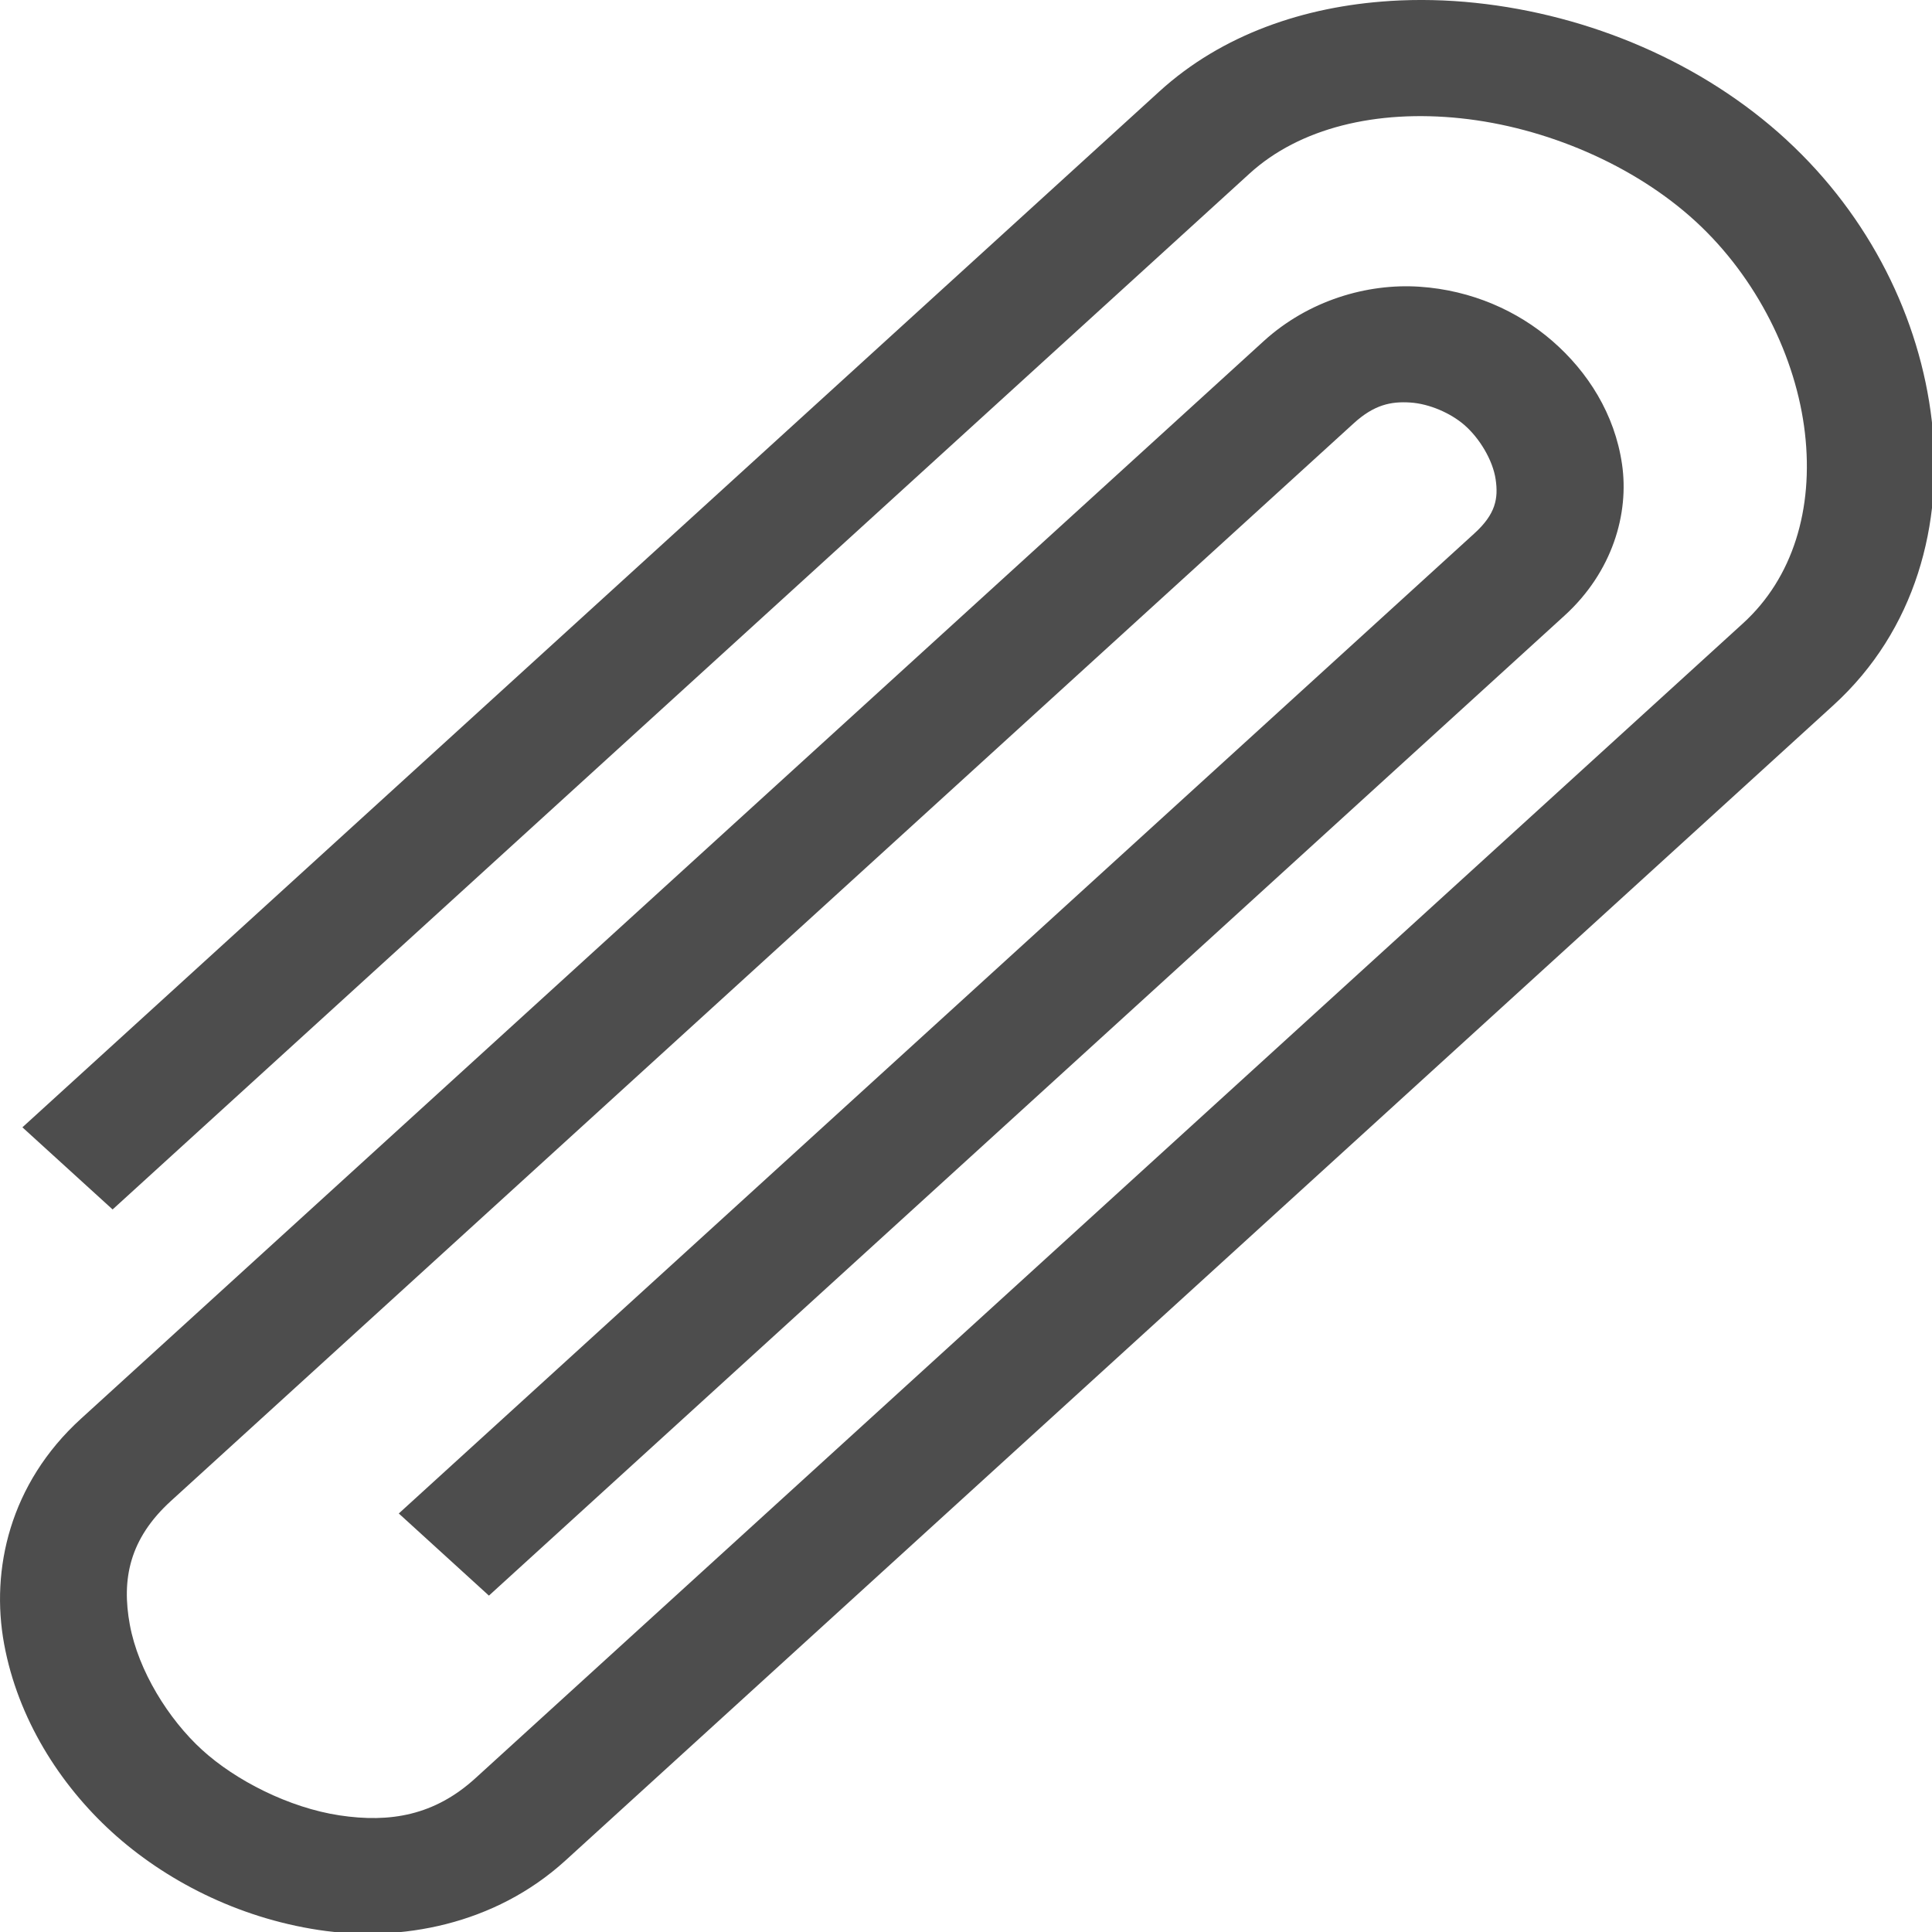 <?xml version="1.0" encoding="UTF-8" standalone="no"?>
<!-- Created with Inkscape (http://www.inkscape.org/) -->

<svg
   width="32.6mm"
   height="32.6mm"
   viewBox="0 0 32.6 32.6"
   version="1.1"
   id="svg1163"
   sodipodi:docname="paperclip.svg"
   inkscape:version="1.1.2 (0a00cf5339, 2022-02-04)"
   xmlns:inkscape="http://www.inkscape.org/namespaces/inkscape"
   xmlns:sodipodi="http://sodipodi.sourceforge.net/DTD/sodipodi-0.dtd"
   xmlns="http://www.w3.org/2000/svg"
   xmlns:svg="http://www.w3.org/2000/svg">
  <sodipodi:namedview
     id="namedview1165"
     pagecolor="#ffffff"
     bordercolor="#666666"
     borderopacity="1.0"
     inkscape:pageshadow="2"
     inkscape:pageopacity="0.0"
     inkscape:pagecheckerboard="0"
     inkscape:document-units="mm"
     showgrid="false"
     fit-margin-top="0"
     fit-margin-left="0"
     fit-margin-right="0"
     fit-margin-bottom="0"
     inkscape:zoom="3.6233469"
     inkscape:cx="69.548958"
     inkscape:cy="91.352004"
     inkscape:window-width="1600"
     inkscape:window-height="1125"
     inkscape:window-x="1920"
     inkscape:window-y="0"
     inkscape:window-maximized="1"
     inkscape:current-layer="layer1" />
  <defs
     id="defs1160" />
  <g
     inkscape:label="Layer 1"
     inkscape:groupmode="layer"
     id="layer1"
     transform="translate(-18.056,-13.591)">
    <path
       style="color:#000000;font-style:normal;font-variant:normal;font-weight:normal;font-stretch:normal;font-size:medium;line-height:normal;font-family:sans-serif;text-indent:0;text-align:start;text-decoration:none;text-decoration-line:none;text-decoration-style:solid;text-decoration-color:#000000;letter-spacing:normal;word-spacing:normal;text-transform:none;writing-mode:lr-tb;direction:ltr;baseline-shift:baseline;text-anchor:start;white-space:normal;clip-rule:nonzero;display:inline;overflow:visible;visibility:visible;isolation:auto;mix-blend-mode:normal;color-interpolation:sRGB;color-interpolation-filters:linearRGB;solid-color:#000000;solid-opacity:1;fill:#4d4d4d;fill-opacity:1;fill-rule:nonzero;stroke:none;stroke-width:1.508;stroke-linecap:butt;stroke-linejoin:miter;stroke-miterlimit:4;stroke-dasharray:none;stroke-dashoffset:0;stroke-opacity:1;color-rendering:auto;image-rendering:auto;shape-rendering:auto;text-rendering:auto;enable-background:accumulate"
       d="m 41.505,13.608 c -1.44,0.091 -2.83,0.564 -3.885,1.525 L 18.434,32.613 19.956,33.999 39.141,16.519 c 0.844,-0.769 2.136,-1.082 3.562,-0.932 1.427,0.15 2.924,0.783 3.969,1.744 1.028,0.947 1.693,2.289 1.84,3.569 0.147,1.28 -0.203,2.441 -1.043,3.207 L 26.077,43.597 c -0.689,0.627 -1.437,0.755 -2.291,0.626 -0.854,-0.129 -1.756,-0.59 -2.32,-1.105 -0.567,-0.517 -1.076,-1.336 -1.219,-2.11 -0.143,-0.774 -0.005,-1.454 0.694,-2.091 L 40.898,20.734 c 0.345,-0.315 0.631,-0.372 0.954,-0.351 0.323,0.021 0.681,0.178 0.913,0.379 0.255,0.221 0.48,0.592 0.528,0.917 0.048,0.325 -0.001,0.587 -0.358,0.912 L 24.785,39.129 26.306,40.515 44.457,23.977 c 0.806,-0.735 1.092,-1.718 0.968,-2.557 -0.123,-0.84 -0.574,-1.554 -1.177,-2.077 -0.581,-0.504 -1.356,-0.855 -2.239,-0.914 -0.883,-0.059 -1.875,0.23 -2.632,0.92 L 19.42,37.532 c -1.2,1.094 -1.526,2.546 -1.294,3.802 0.232,1.256 0.936,2.366 1.819,3.171 0.886,0.807 2.11,1.443 3.488,1.652 1.379,0.209 2.971,-0.085 4.165,-1.173 L 48.991,25.492 c 1.392,-1.268 1.861,-3.066 1.662,-4.797 -0.199,-1.731 -1.047,-3.45 -2.451,-4.743 v -7.24e-4 c -1.422,-1.309 -3.328,-2.11 -5.25,-2.312 -0.48,-0.051 -0.966,-0.062 -1.446,-0.032 z"
       id="path6344"
       inkscape:connector-curvature="0"
       inkscape:export-filename="/home/tj/Pictures/paperclip-8.png"
       inkscape:export-xdpi="6.23"
       inkscape:export-ydpi="6.23" />
  </g>
</svg>

